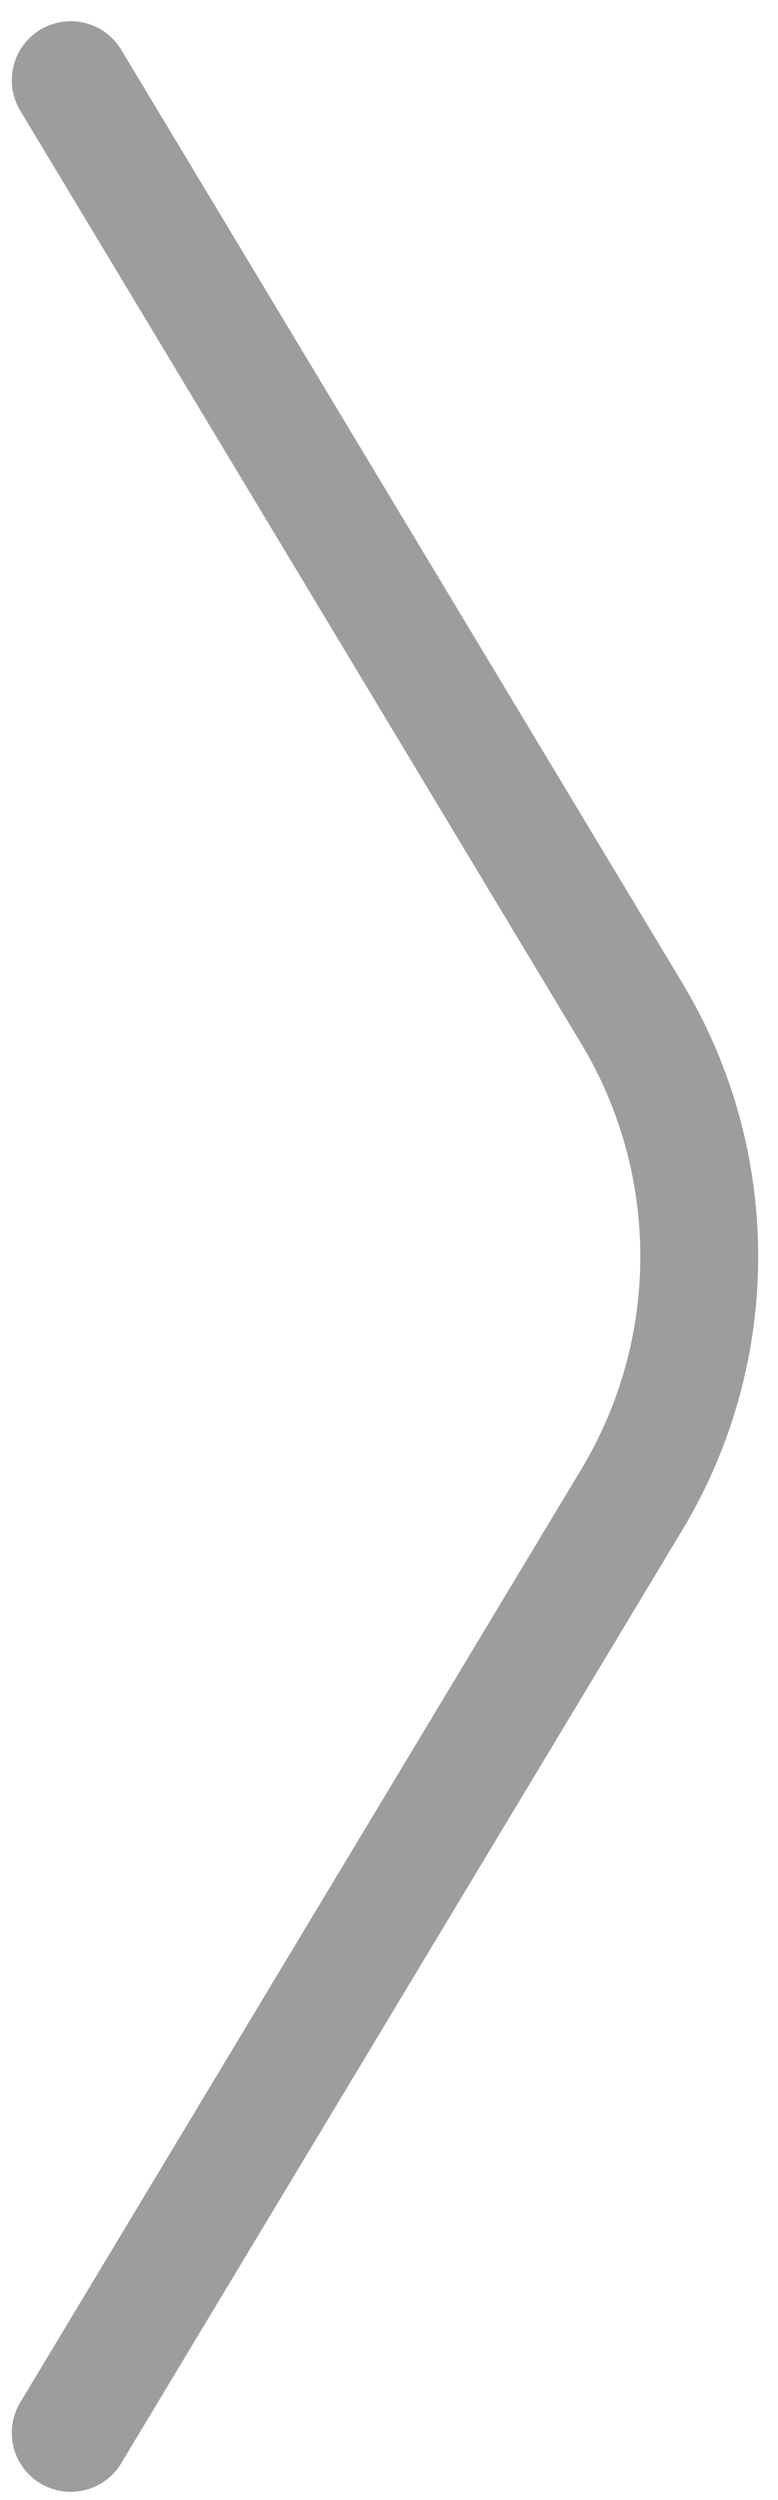 <svg width="33" height="106" viewBox="0 0 33 106" fill="none" xmlns="http://www.w3.org/2000/svg">
<path d="M3 3.399L26.799 42.965C30.614 49.308 30.614 57.24 26.799 63.583L3 103.149" stroke="#9D9D9D" stroke-width="5" stroke-linecap="round" stroke-linejoin="round"/>
</svg>
